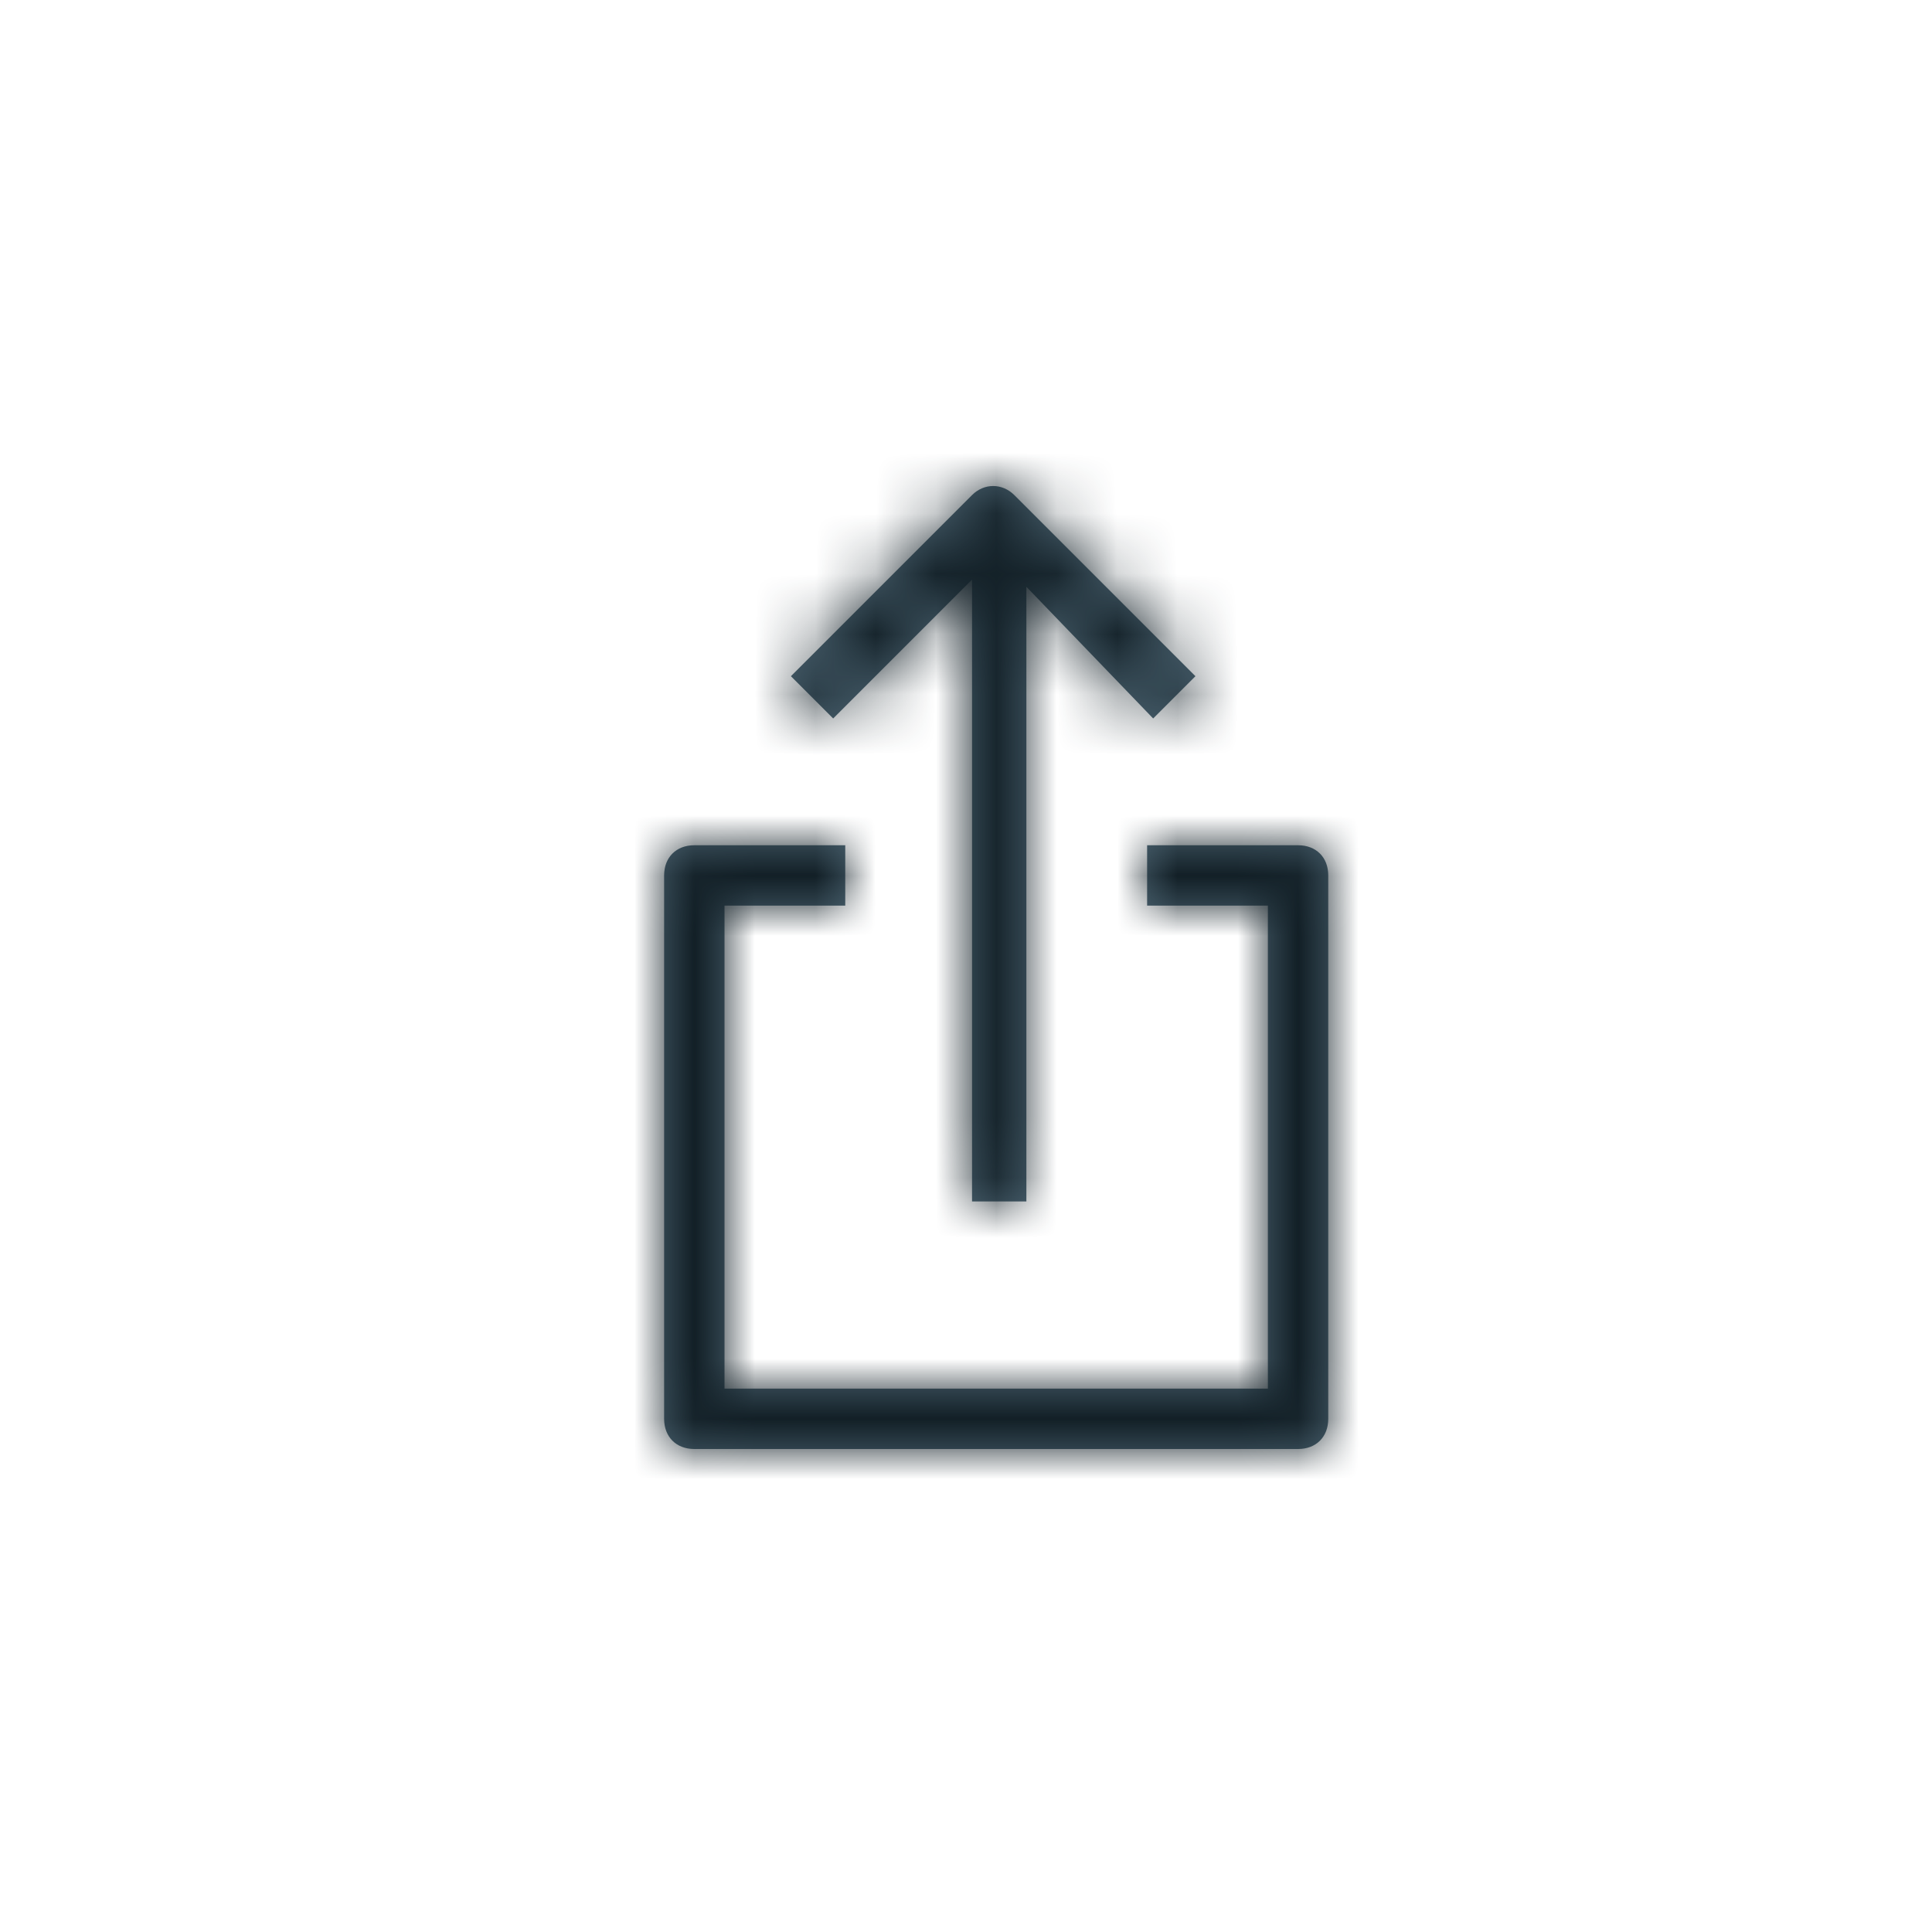 <svg width="32" height="32" viewBox="0 0 32 32" fill="none" xmlns="http://www.w3.org/2000/svg">
<path fill-rule="evenodd" clip-rule="evenodd" d="M17 9.719L19.1 11.9L19.8 11.2L16.8 8.2C16.6 8 16.3 8 16.1 8.2L13.1 11.2L13.8 11.9L16.1 9.6V19.9H17V9.719ZM22 23.5C22 23.8 21.8 24 21.5 24H11.5C11.2 24 11 23.8 11 23.5V14.5C11 14.2 11.2 14 11.5 14H14V15H12V23H21V15H19V14H21.5C21.8 14 22 14.2 22 14.5V23.5Z" fill="#4C6472"/>
<mask id="mask0_141_2433" style="mask-type:alpha" maskUnits="userSpaceOnUse" x="11" y="8" width="11" height="16">
<path fill-rule="evenodd" clip-rule="evenodd" d="M17 9.719L19.1 11.9L19.8 11.2L16.8 8.2C16.6 8 16.3 8 16.1 8.2L13.1 11.2L13.8 11.9L16.1 9.6V19.9H17V9.719ZM22 23.5C22 23.8 21.8 24 21.5 24H11.5C11.2 24 11 23.8 11 23.5V14.5C11 14.2 11.2 14 11.5 14H14V15H12V23H21V15H19V14H21.5C21.8 14 22 14.2 22 14.5V23.5Z" fill="white"/>
</mask>
<g mask="url(#mask0_141_2433)">
<rect x="4" y="5" width="24" height="22" fill="#121F26"/>
</g>
</svg>
